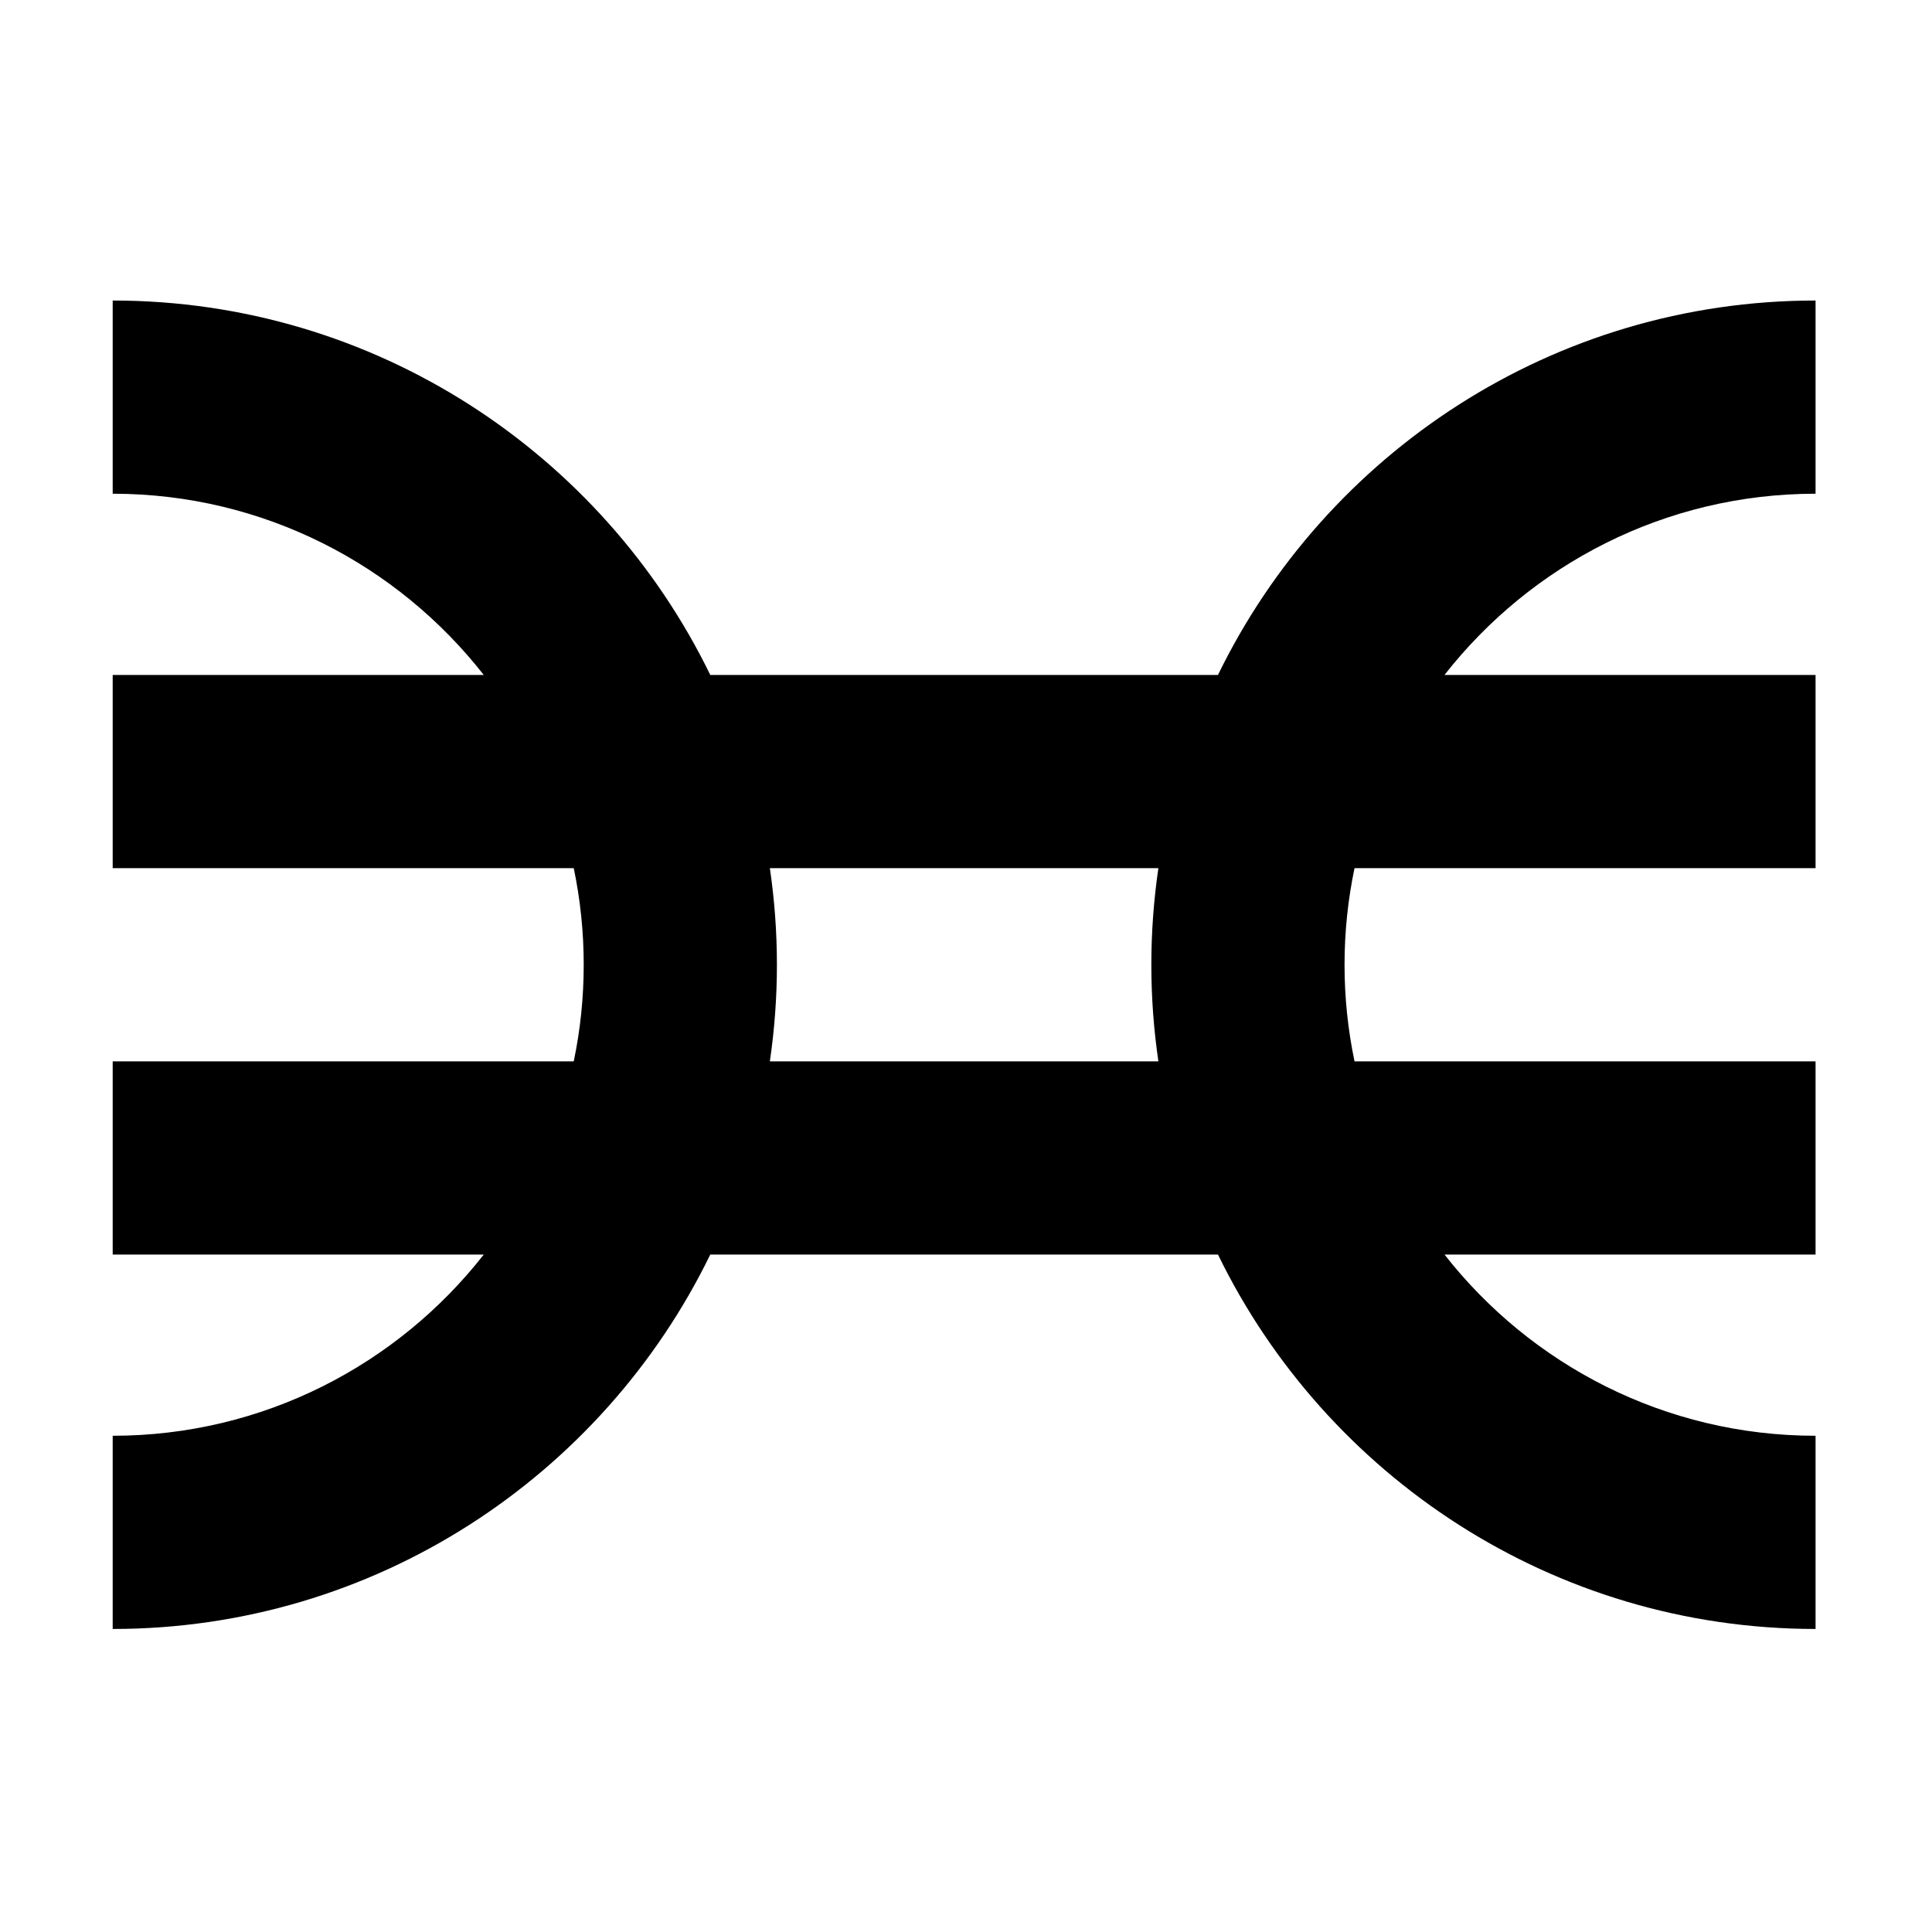 <svg height='100px' width='100px'  fill="#000000" xmlns="http://www.w3.org/2000/svg" viewBox="0 0 100 100" x="0px" y="0px"><path d="M59.958,54.935 L39.848,54.935 C40.087,53.303 40.213,51.633 40.213,49.935 C40.213,48.237 40.087,46.568 39.848,44.935 L59.958,44.935 C59.719,46.568 59.593,48.237 59.593,49.935 C59.593,51.633 59.719,53.303 59.958,54.935 M93.973,25.555 L93.973,15.555 C80.39,15.555 68.623,23.473 63.042,34.935 L36.764,34.935 C31.183,23.473 19.416,15.555 5.833,15.555 L5.833,25.555 C13.624,25.555 20.573,29.229 25.039,34.935 L5.833,34.935 L5.833,44.935 L29.697,44.935 C30.035,46.55 30.213,48.222 30.213,49.935 C30.213,51.649 30.035,53.321 29.697,54.935 L5.833,54.935 L5.833,64.935 L25.04,64.935 C20.573,70.641 13.624,74.315 5.833,74.315 L5.833,84.315 C19.416,84.315 31.183,76.397 36.764,64.935 L63.042,64.935 C68.623,76.397 80.39,84.315 93.973,84.315 L93.973,74.315 C86.182,74.315 79.233,70.641 74.767,64.935 L93.973,64.935 L93.973,54.935 L70.11,54.935 C69.772,53.321 69.593,51.649 69.593,49.935 C69.593,48.222 69.772,46.55 70.11,44.935 L93.973,44.935 L93.973,34.935 L74.767,34.935 C79.233,29.229 86.182,25.555 93.973,25.555"></path></svg>